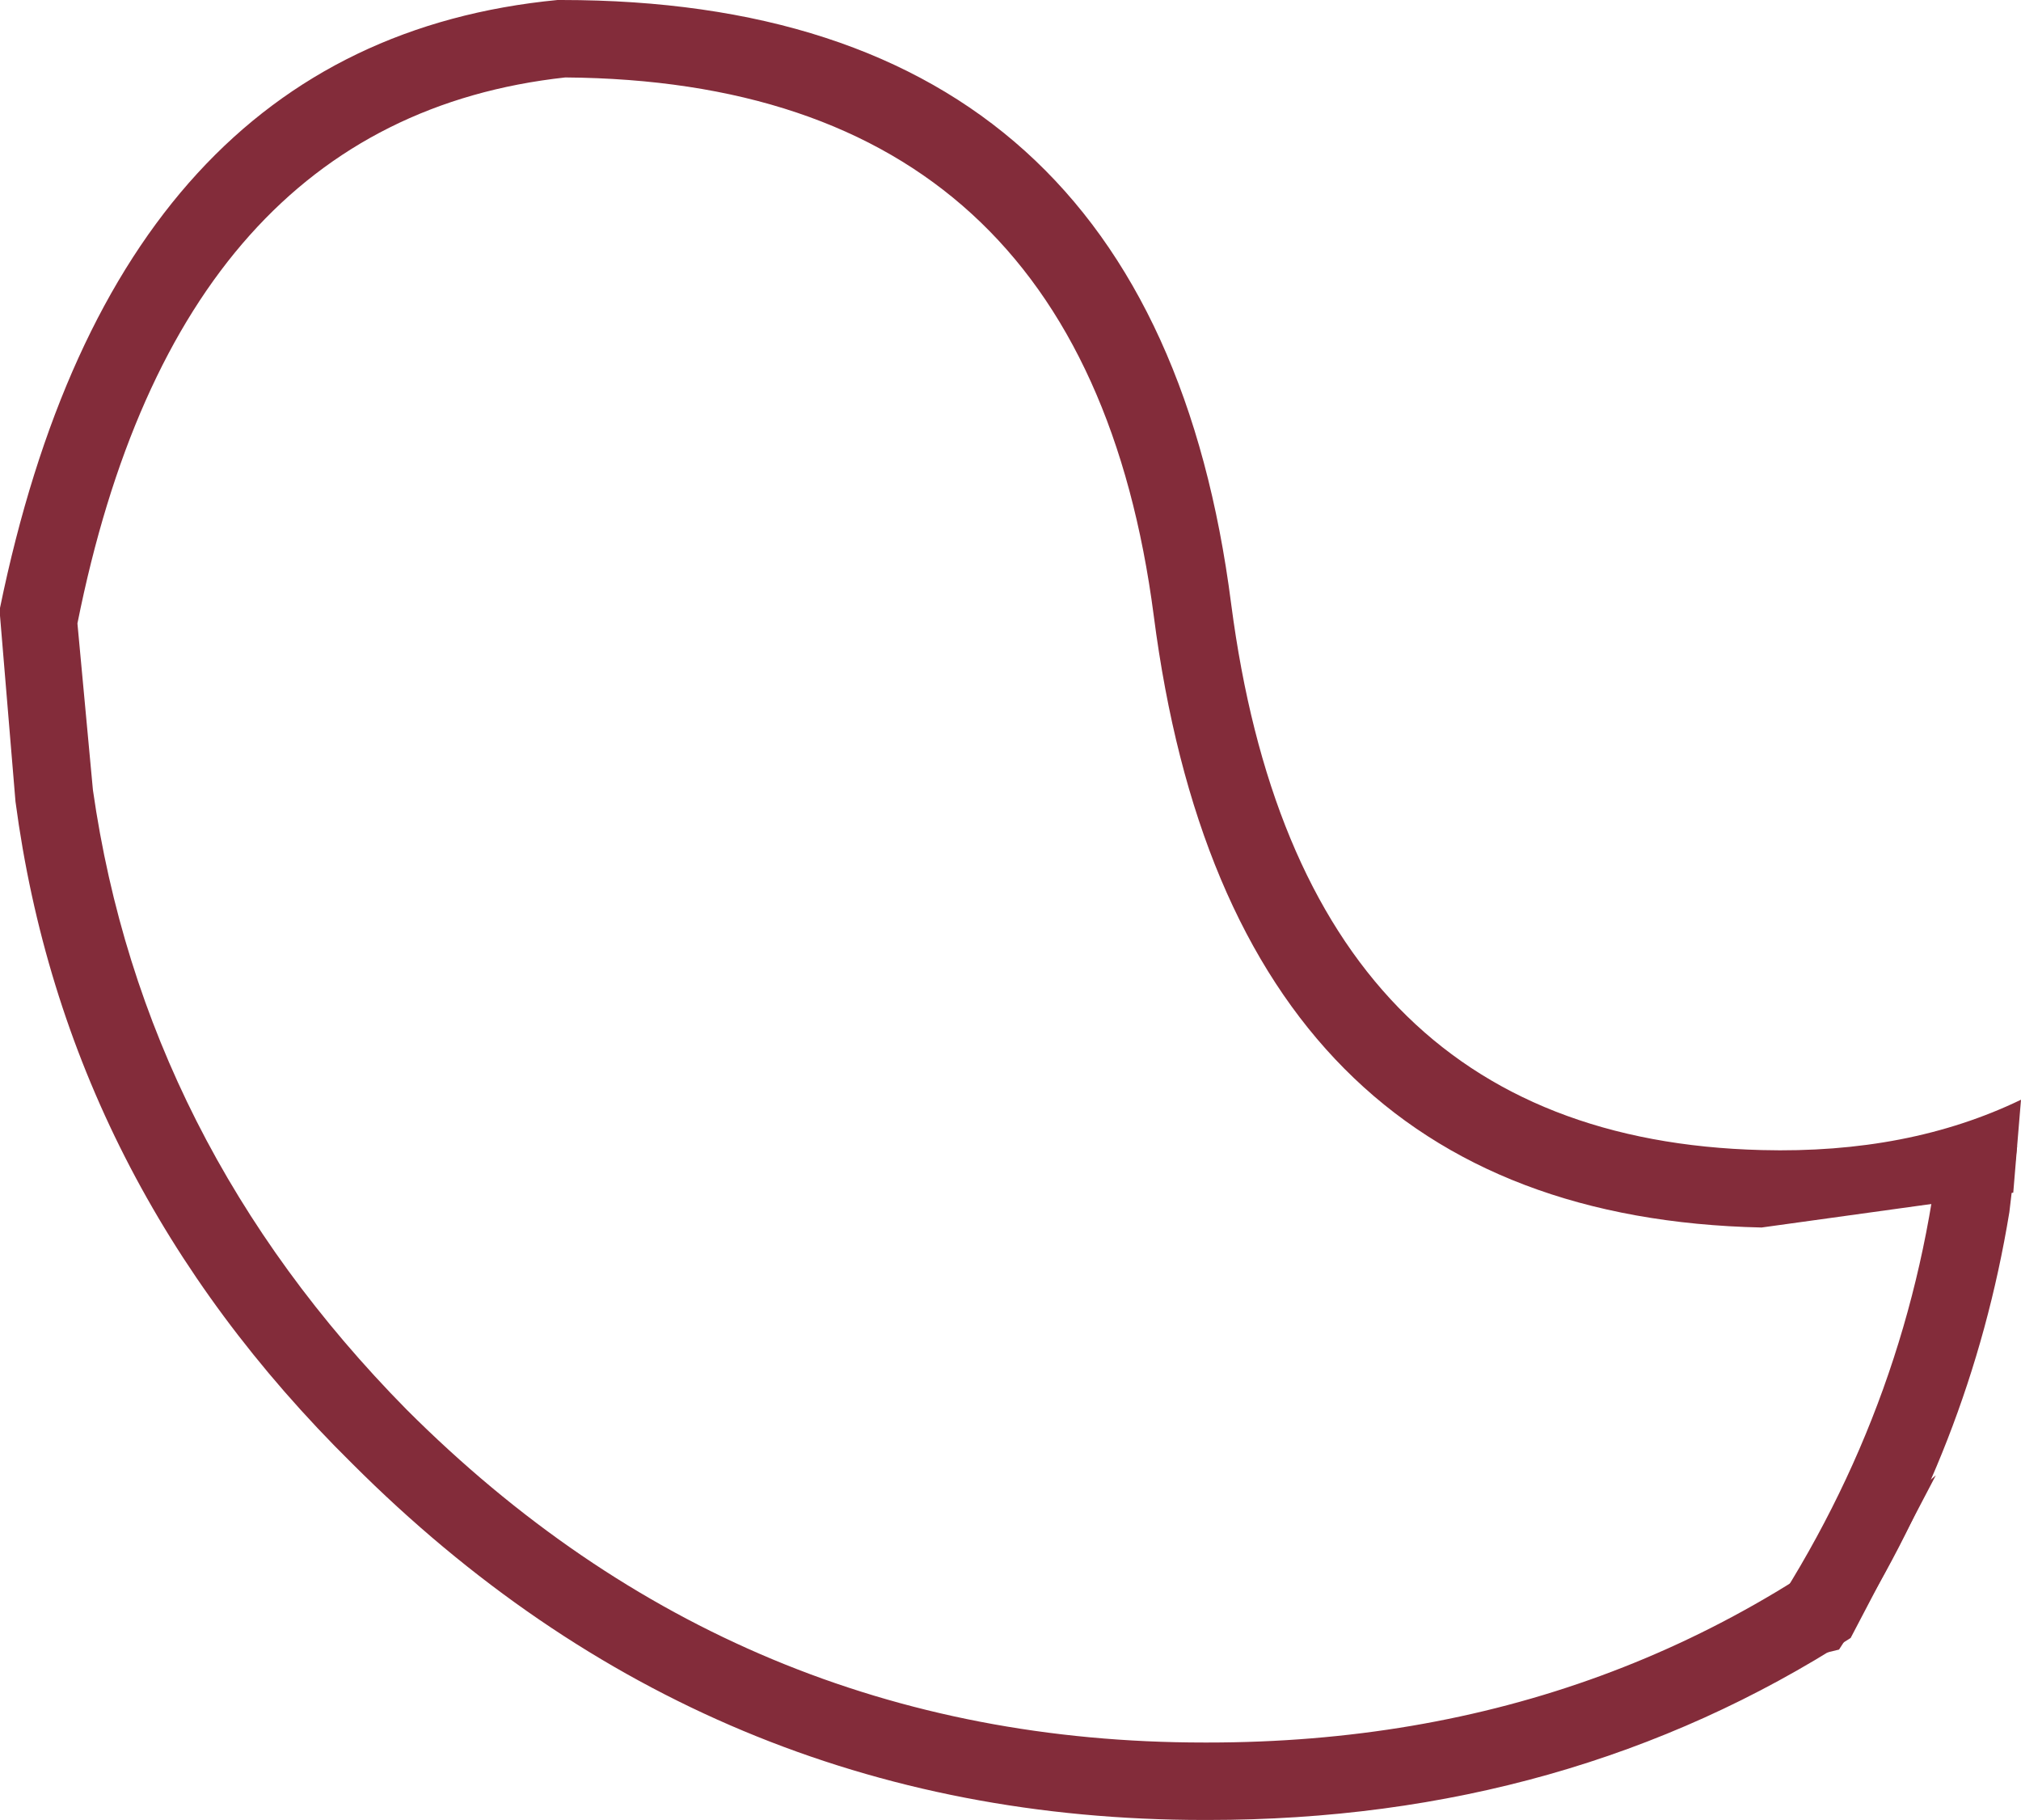 <?xml version="1.0" encoding="UTF-8" standalone="no"?>
<svg xmlns:ffdec="https://www.free-decompiler.com/flash" xmlns:xlink="http://www.w3.org/1999/xlink" ffdec:objectType="shape" height="23.5px" width="26.1px" xmlns="http://www.w3.org/2000/svg">
  <g transform="matrix(1.0, 0.0, 0.0, 1.0, 10.55, 12.95)">
    <path d="M12.2 1.9 Q14.1 1.95 15.55 1.25 L15.45 2.45 12.2 2.9 Q5.35 2.75 4.35 -5.0 3.45 -11.9 -3.25 -11.95 -8.25 -11.4 -9.55 -4.9 L-9.35 -2.75 Q-8.7 1.8 -5.3 5.25 -1.0 9.55 5.0 9.55 L5.05 9.55 Q10.5 9.55 14.45 6.1 L13.35 8.2 Q9.7 10.55 5.05 10.55 L5.0 10.55 Q-1.4 10.55 -6.0 5.95 -9.7 2.3 -10.35 -2.6 L-10.55 -5.0 -10.55 -5.1 Q-9.05 -12.4 -3.35 -12.95 L-3.3 -12.95 Q4.35 -12.95 5.35 -5.15 6.25 1.75 12.2 1.9" fill="#832c3a" fill-rule="evenodd" stroke="none"/>
    <path d="M15.4 2.7 Q14.9 5.75 13.2 8.35 L11.75 8.7 Q13.85 5.9 14.4 2.55 L14.5 1.8 15.05 1.85 15.5 1.85 15.4 2.7" fill="#832c3a" fill-rule="evenodd" stroke="none"/>
  </g>
</svg>
